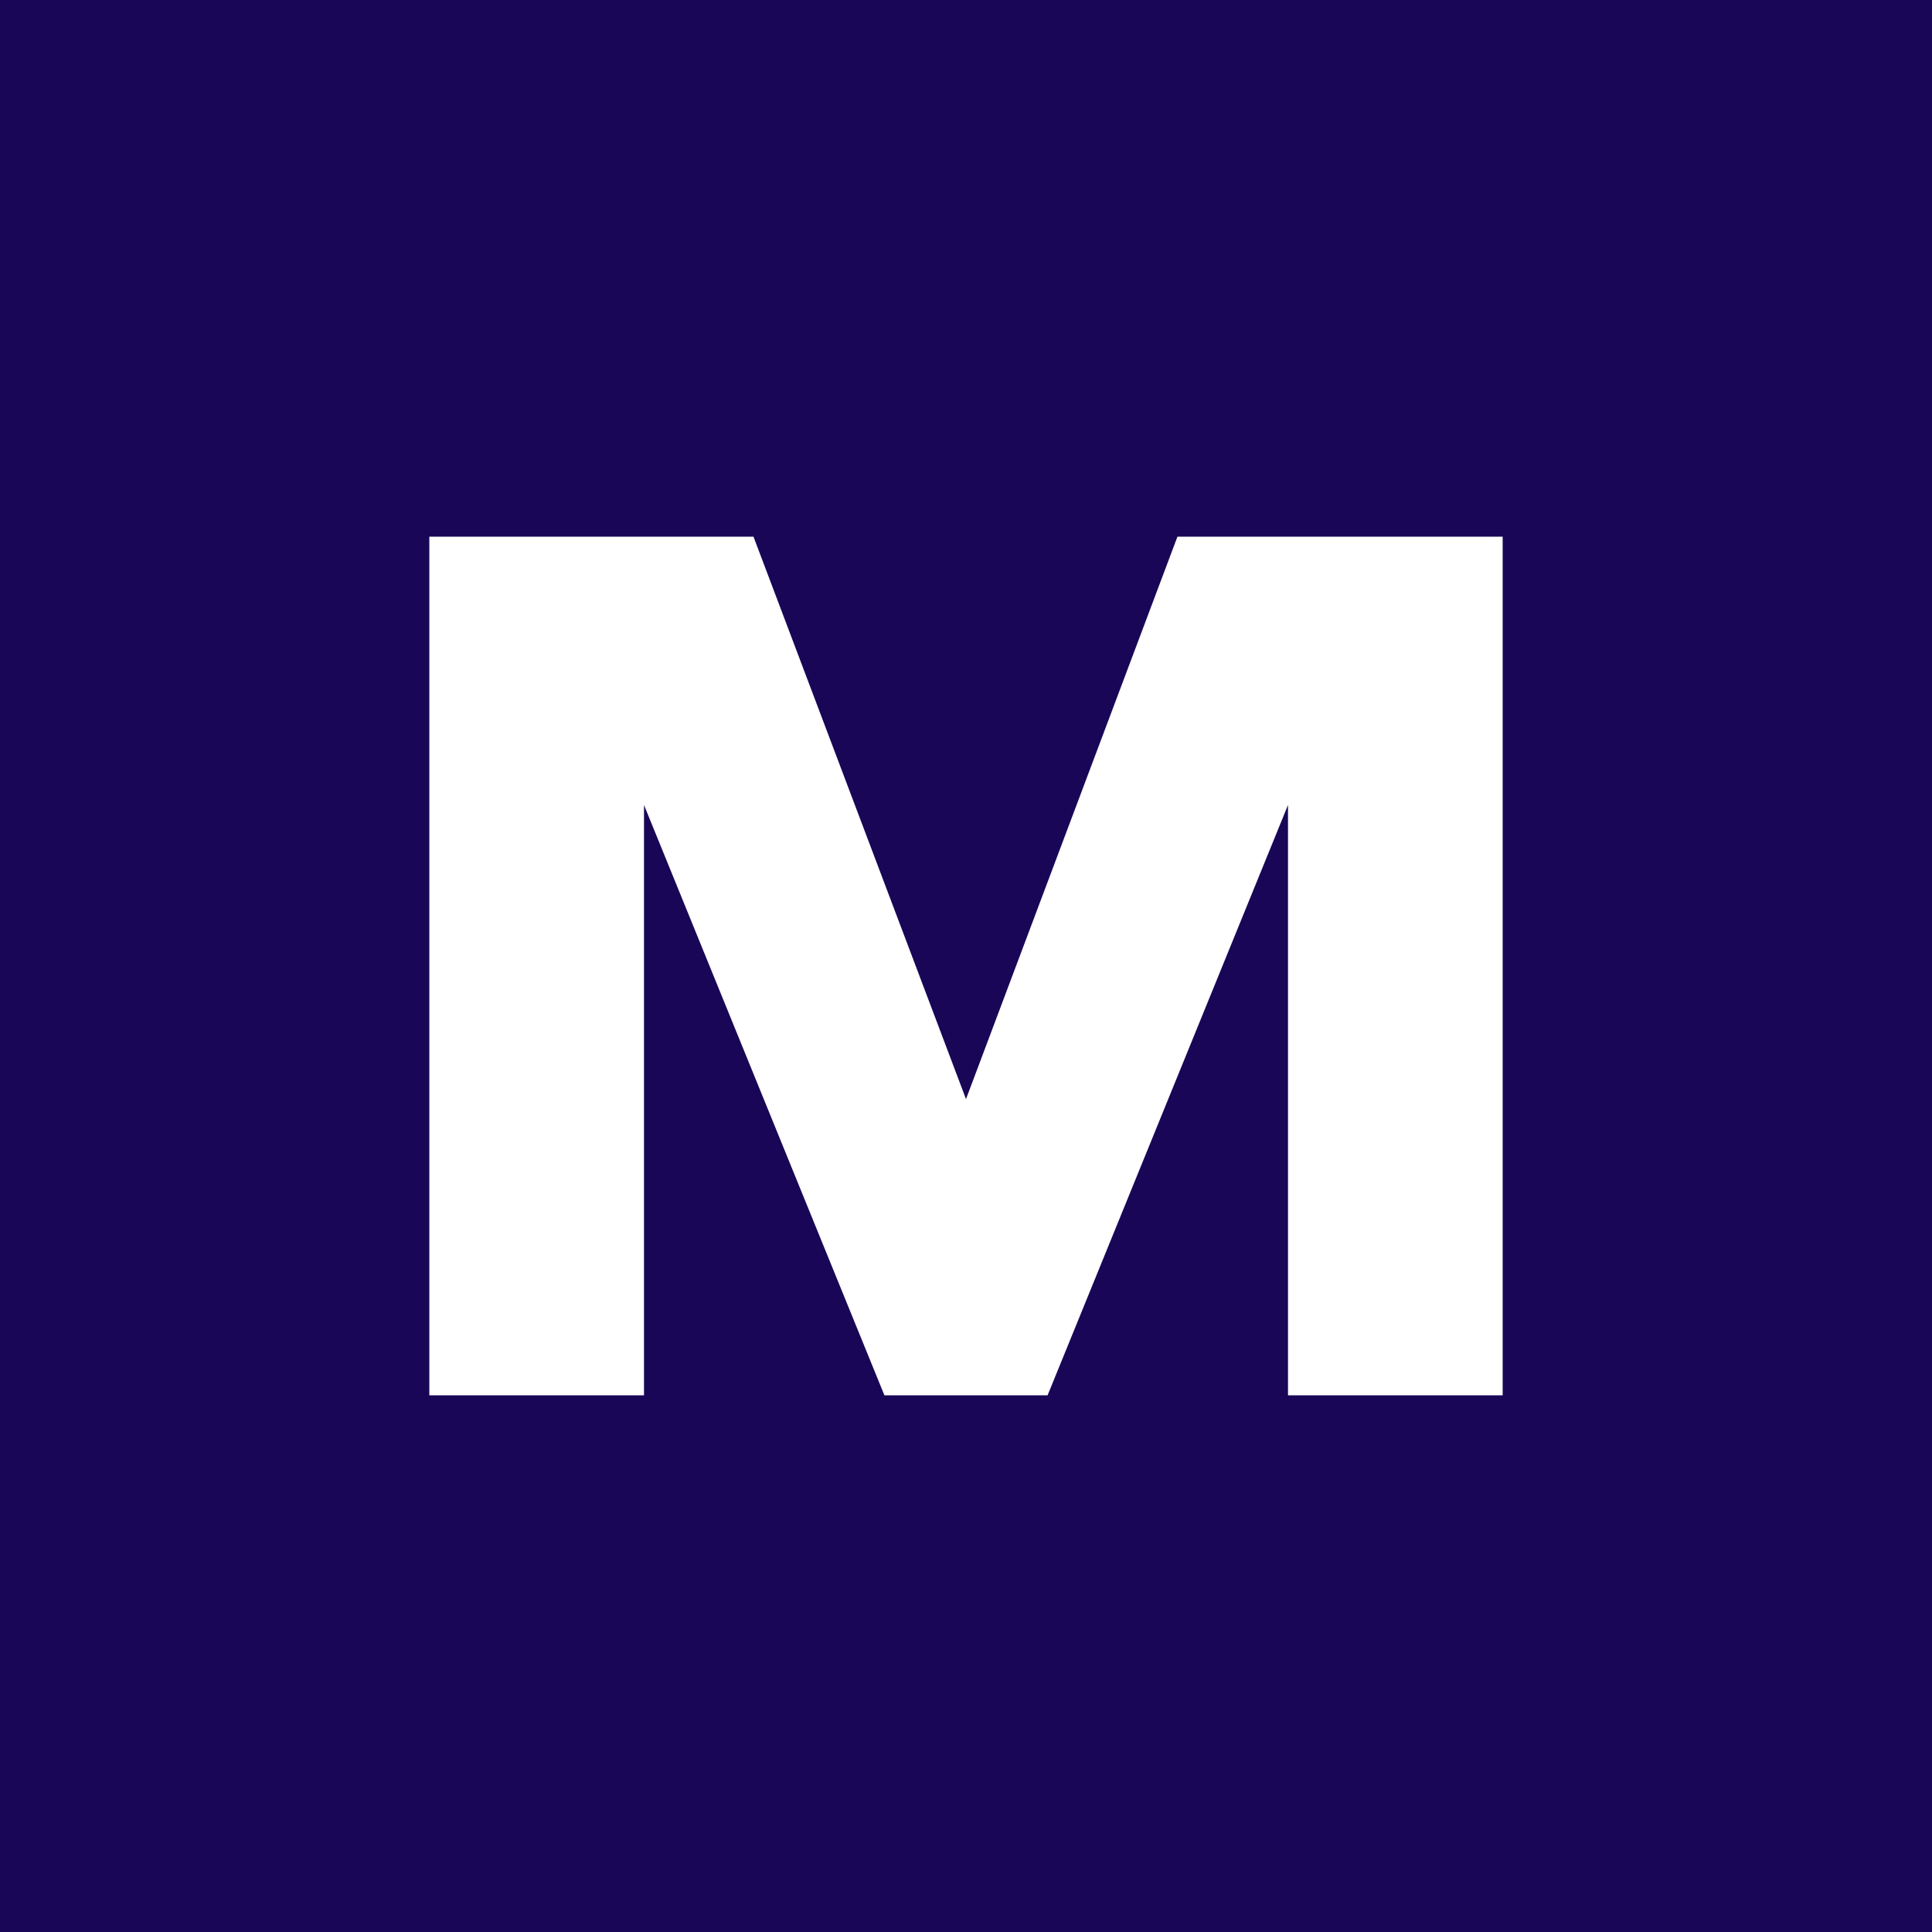 <!-- by TradingView --><svg width="18" height="18" viewBox="0 0 18 18" xmlns="http://www.w3.org/2000/svg"><path fill="#190657" d="M0 0h18v18H0z"/><path d="M4 13V5h3.02L9 10.24 10.97 5H14v8h-2V7.5L9.76 13H8.24L6 7.5V13H4Z" fill="#fff"/></svg>